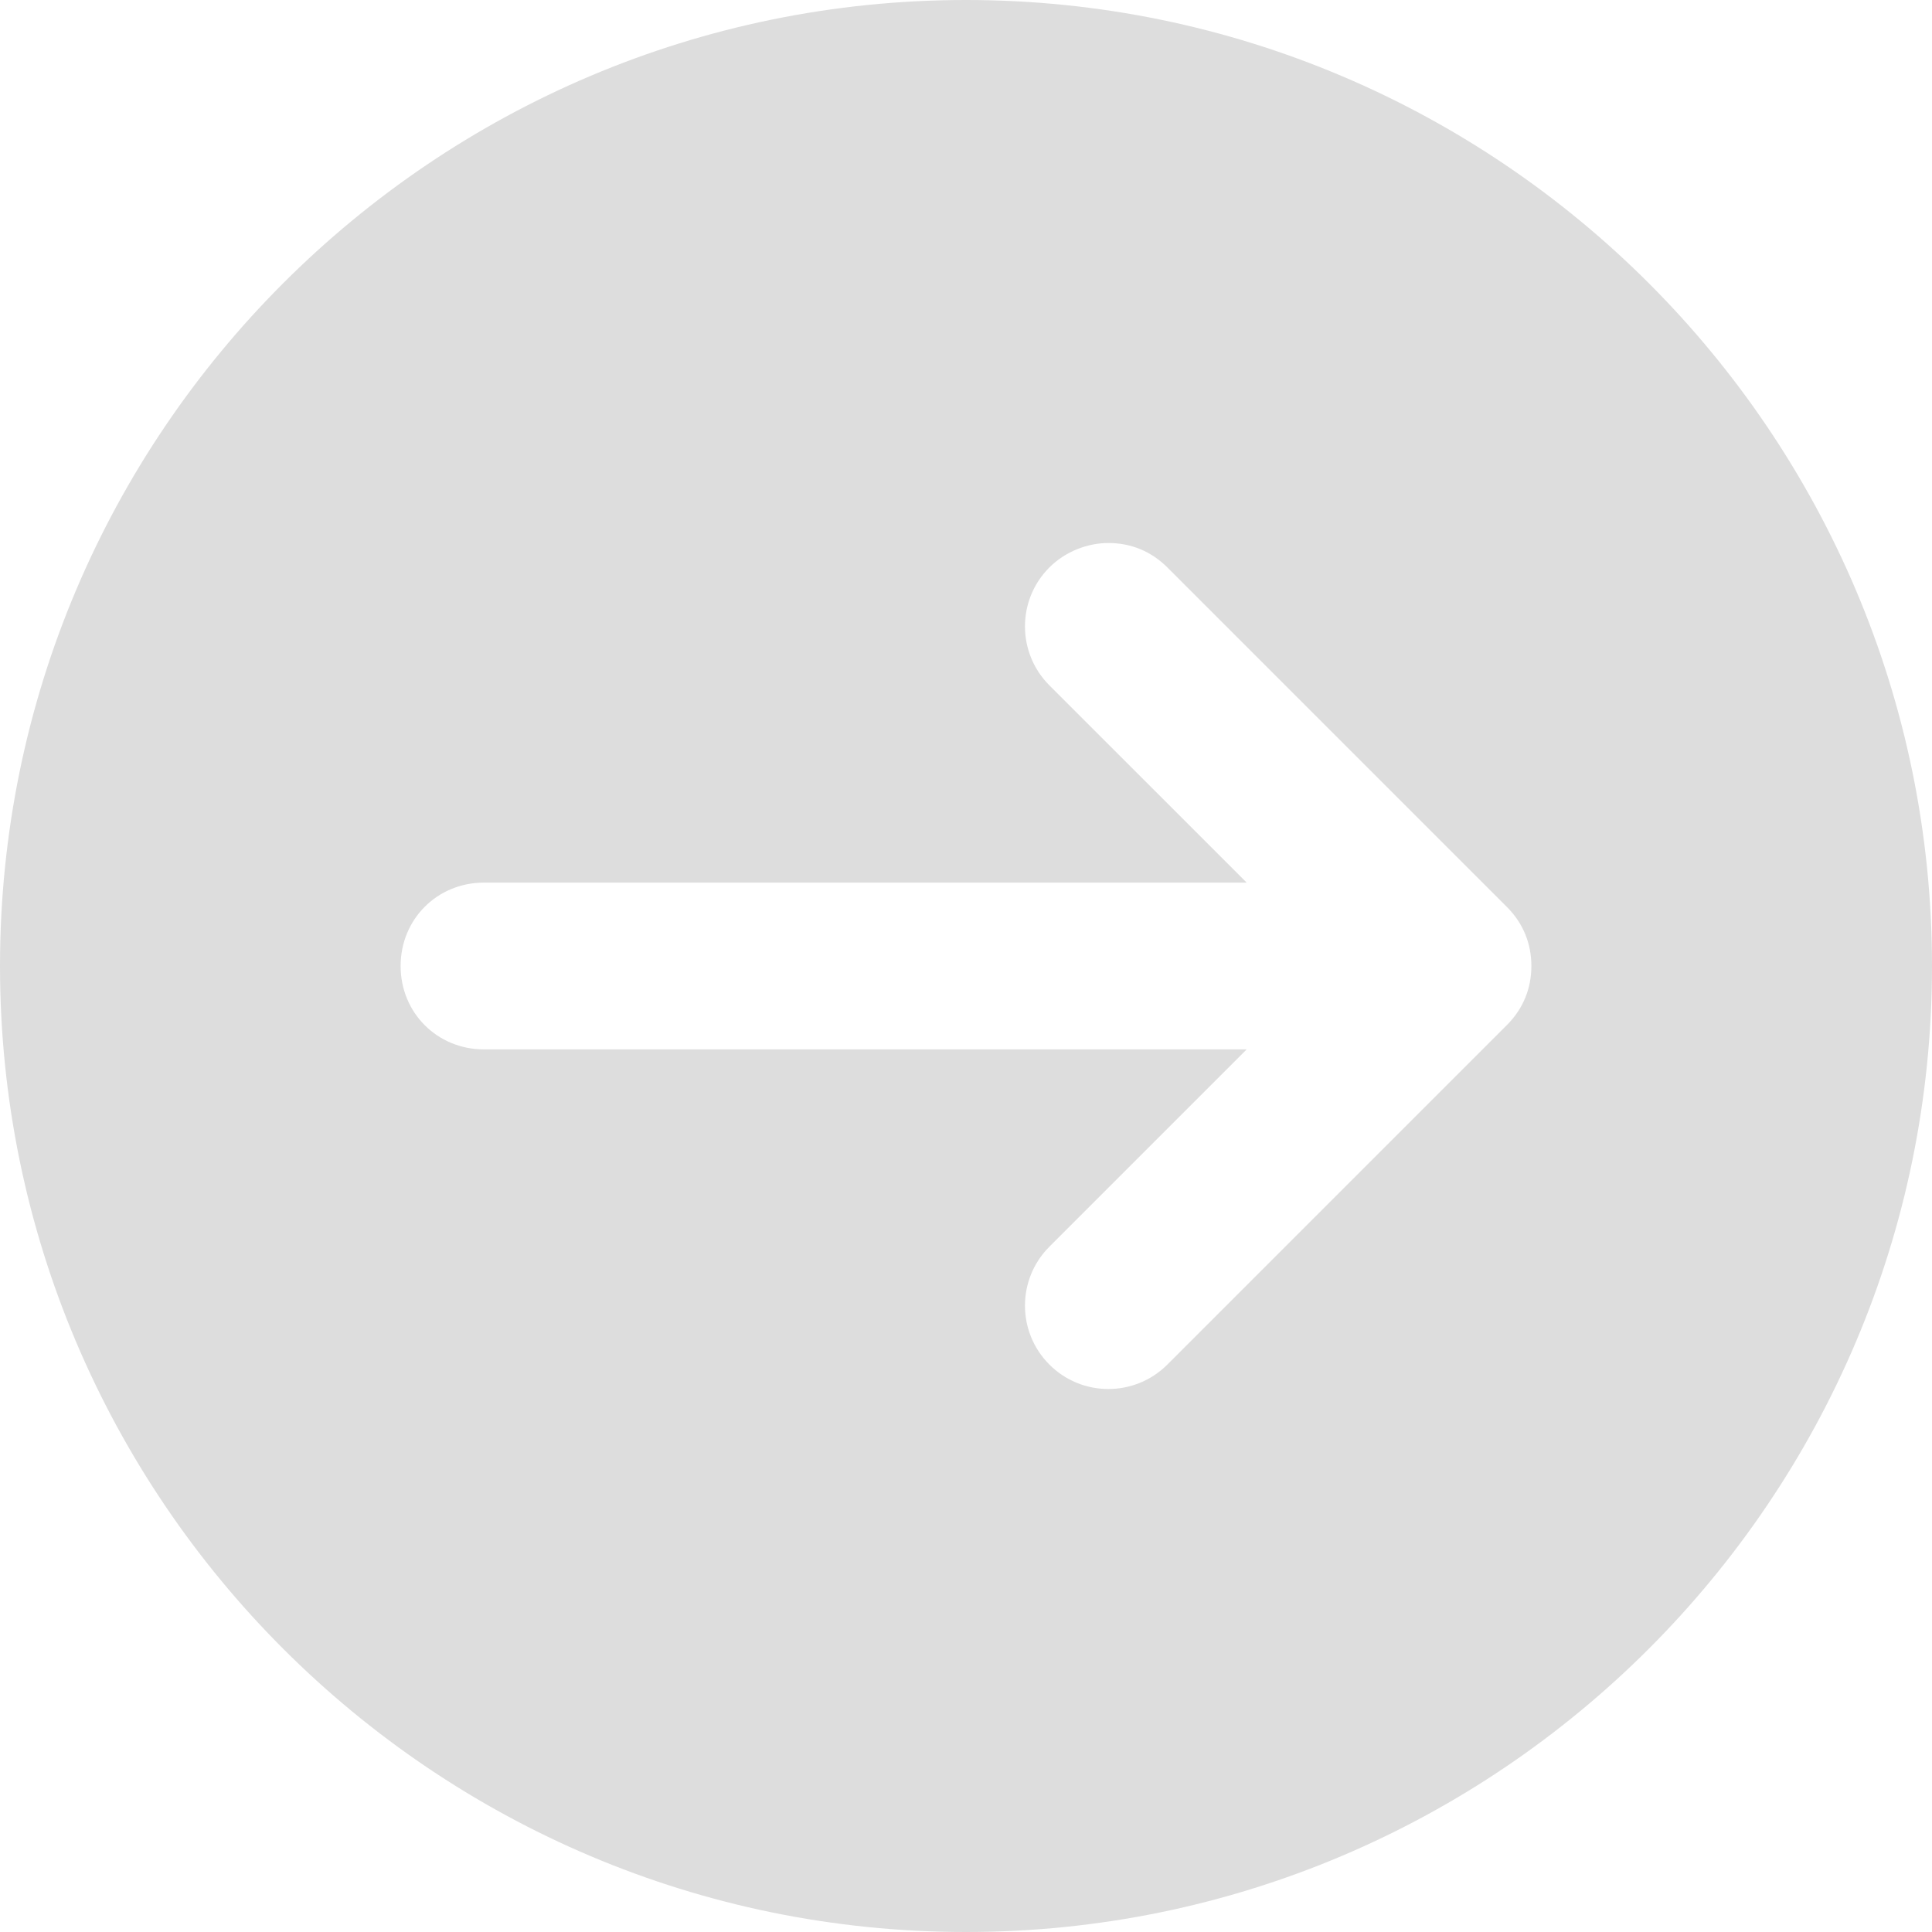 <svg width="36" height="36" viewBox="0 0 36 36" fill="none" xmlns="http://www.w3.org/2000/svg">
<path d="M18 36C27.928 36 36 27.928 36 18C36 8.072 27.928 0 18 0C8.072 0 0 8.072 0 18C0 27.928 8.072 36 18 36ZM9.019 16.446H23.23L19.554 12.771C18.947 12.164 18.947 11.179 19.554 10.573C19.857 10.27 20.274 10.118 20.653 10.118C21.07 10.118 21.448 10.27 21.752 10.573L28.08 16.901C28.383 17.204 28.535 17.583 28.535 18C28.535 18.417 28.383 18.796 28.08 19.099L21.752 25.427C21.145 26.034 20.16 26.034 19.554 25.427C18.947 24.821 18.947 23.836 19.554 23.23L23.23 19.554H9.019C8.147 19.554 7.465 18.872 7.465 18C7.465 17.128 8.147 16.446 9.019 16.446Z" fill="#DDDDDD"/>
</svg>
